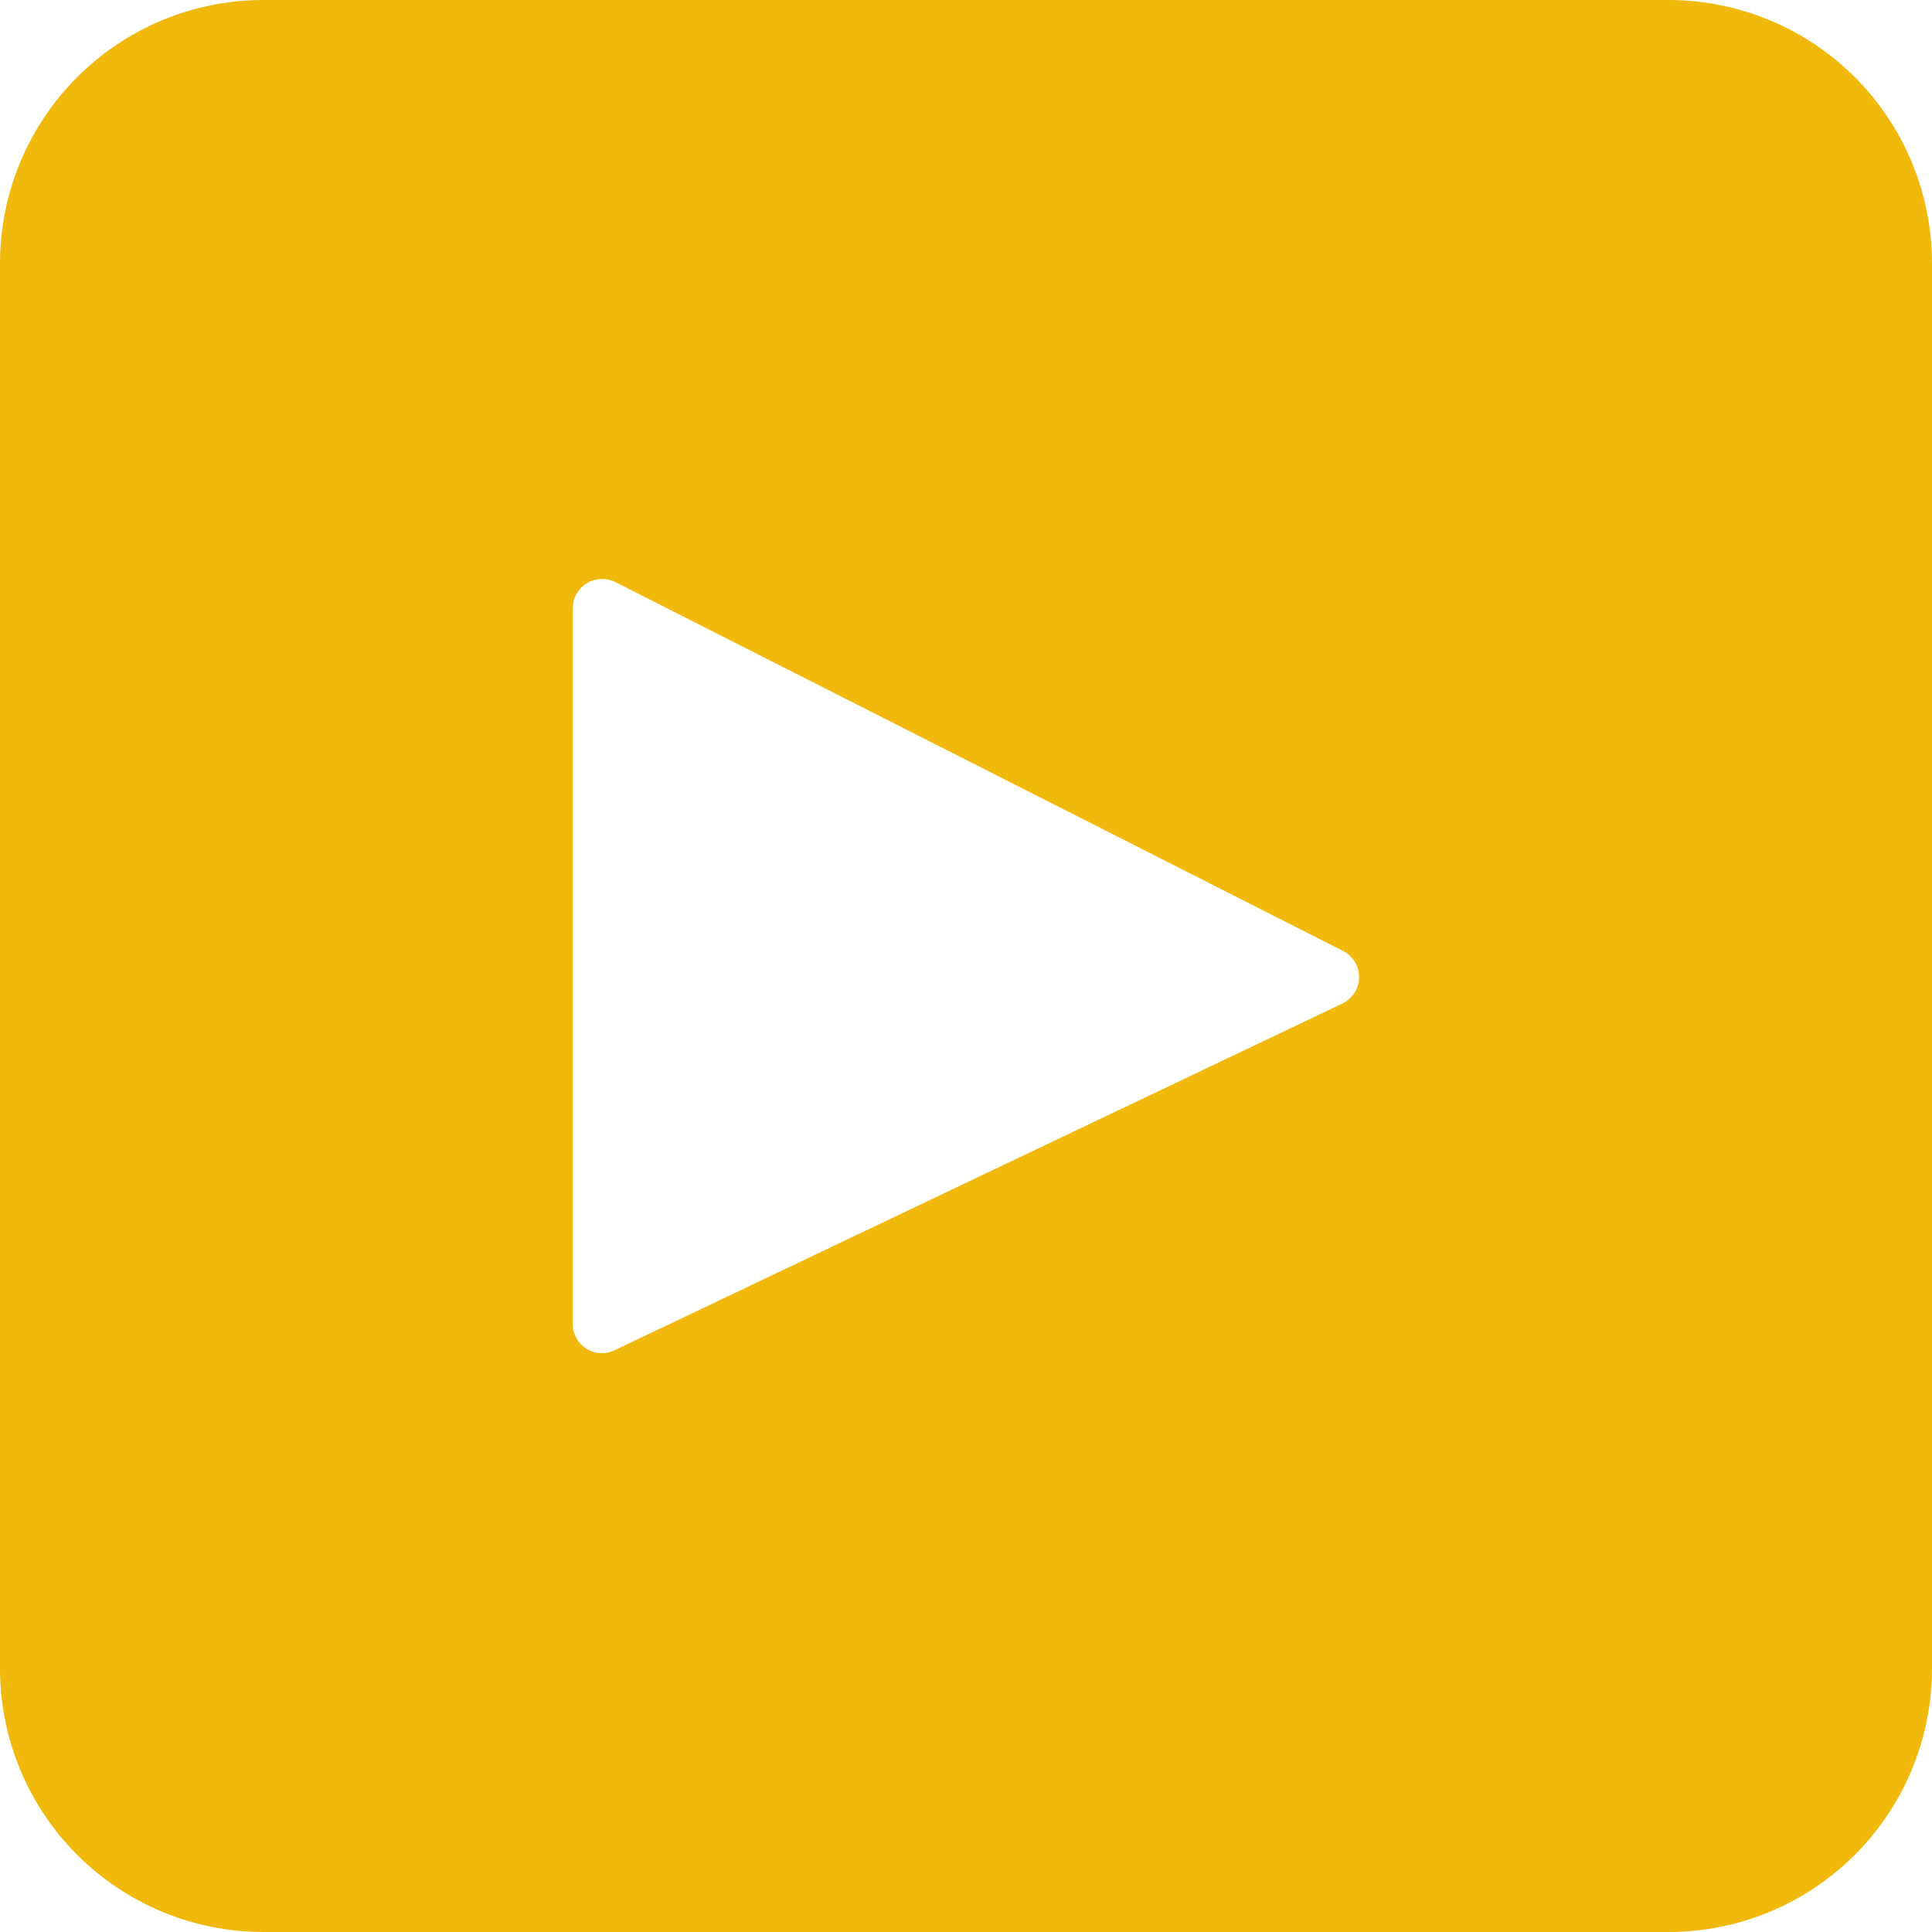 <svg width="48" height="48" viewBox="0 0 48 48" fill="none" xmlns="http://www.w3.org/2000/svg">
<path d="M41.455 0H6.545C4.809 0 3.145 0.69 1.917 1.917C0.69 3.145 0 4.809 0 6.545L0 41.455C0 43.191 0.69 44.855 1.917 46.083C3.145 47.31 4.809 48 6.545 48H41.455C43.191 48 44.855 47.31 46.083 46.083C47.31 44.855 48 43.191 48 41.455V6.545C48 4.809 47.31 3.145 46.083 1.917C44.855 0.69 43.191 0 41.455 0V0ZM33.363 24.927L15.273 33.545C15.162 33.6 15.04 33.625 14.917 33.619C14.794 33.612 14.675 33.575 14.57 33.51C14.466 33.444 14.38 33.353 14.321 33.246C14.261 33.138 14.23 33.017 14.231 32.894V15.101C14.233 14.979 14.265 14.859 14.325 14.753C14.386 14.647 14.471 14.557 14.575 14.493C14.679 14.429 14.797 14.391 14.919 14.385C15.041 14.378 15.163 14.402 15.273 14.454L33.374 23.629C33.493 23.691 33.593 23.785 33.662 23.9C33.731 24.015 33.767 24.147 33.766 24.282C33.765 24.416 33.727 24.547 33.656 24.661C33.584 24.775 33.483 24.867 33.363 24.927Z" fill="#f0b90b"/>
</svg>

